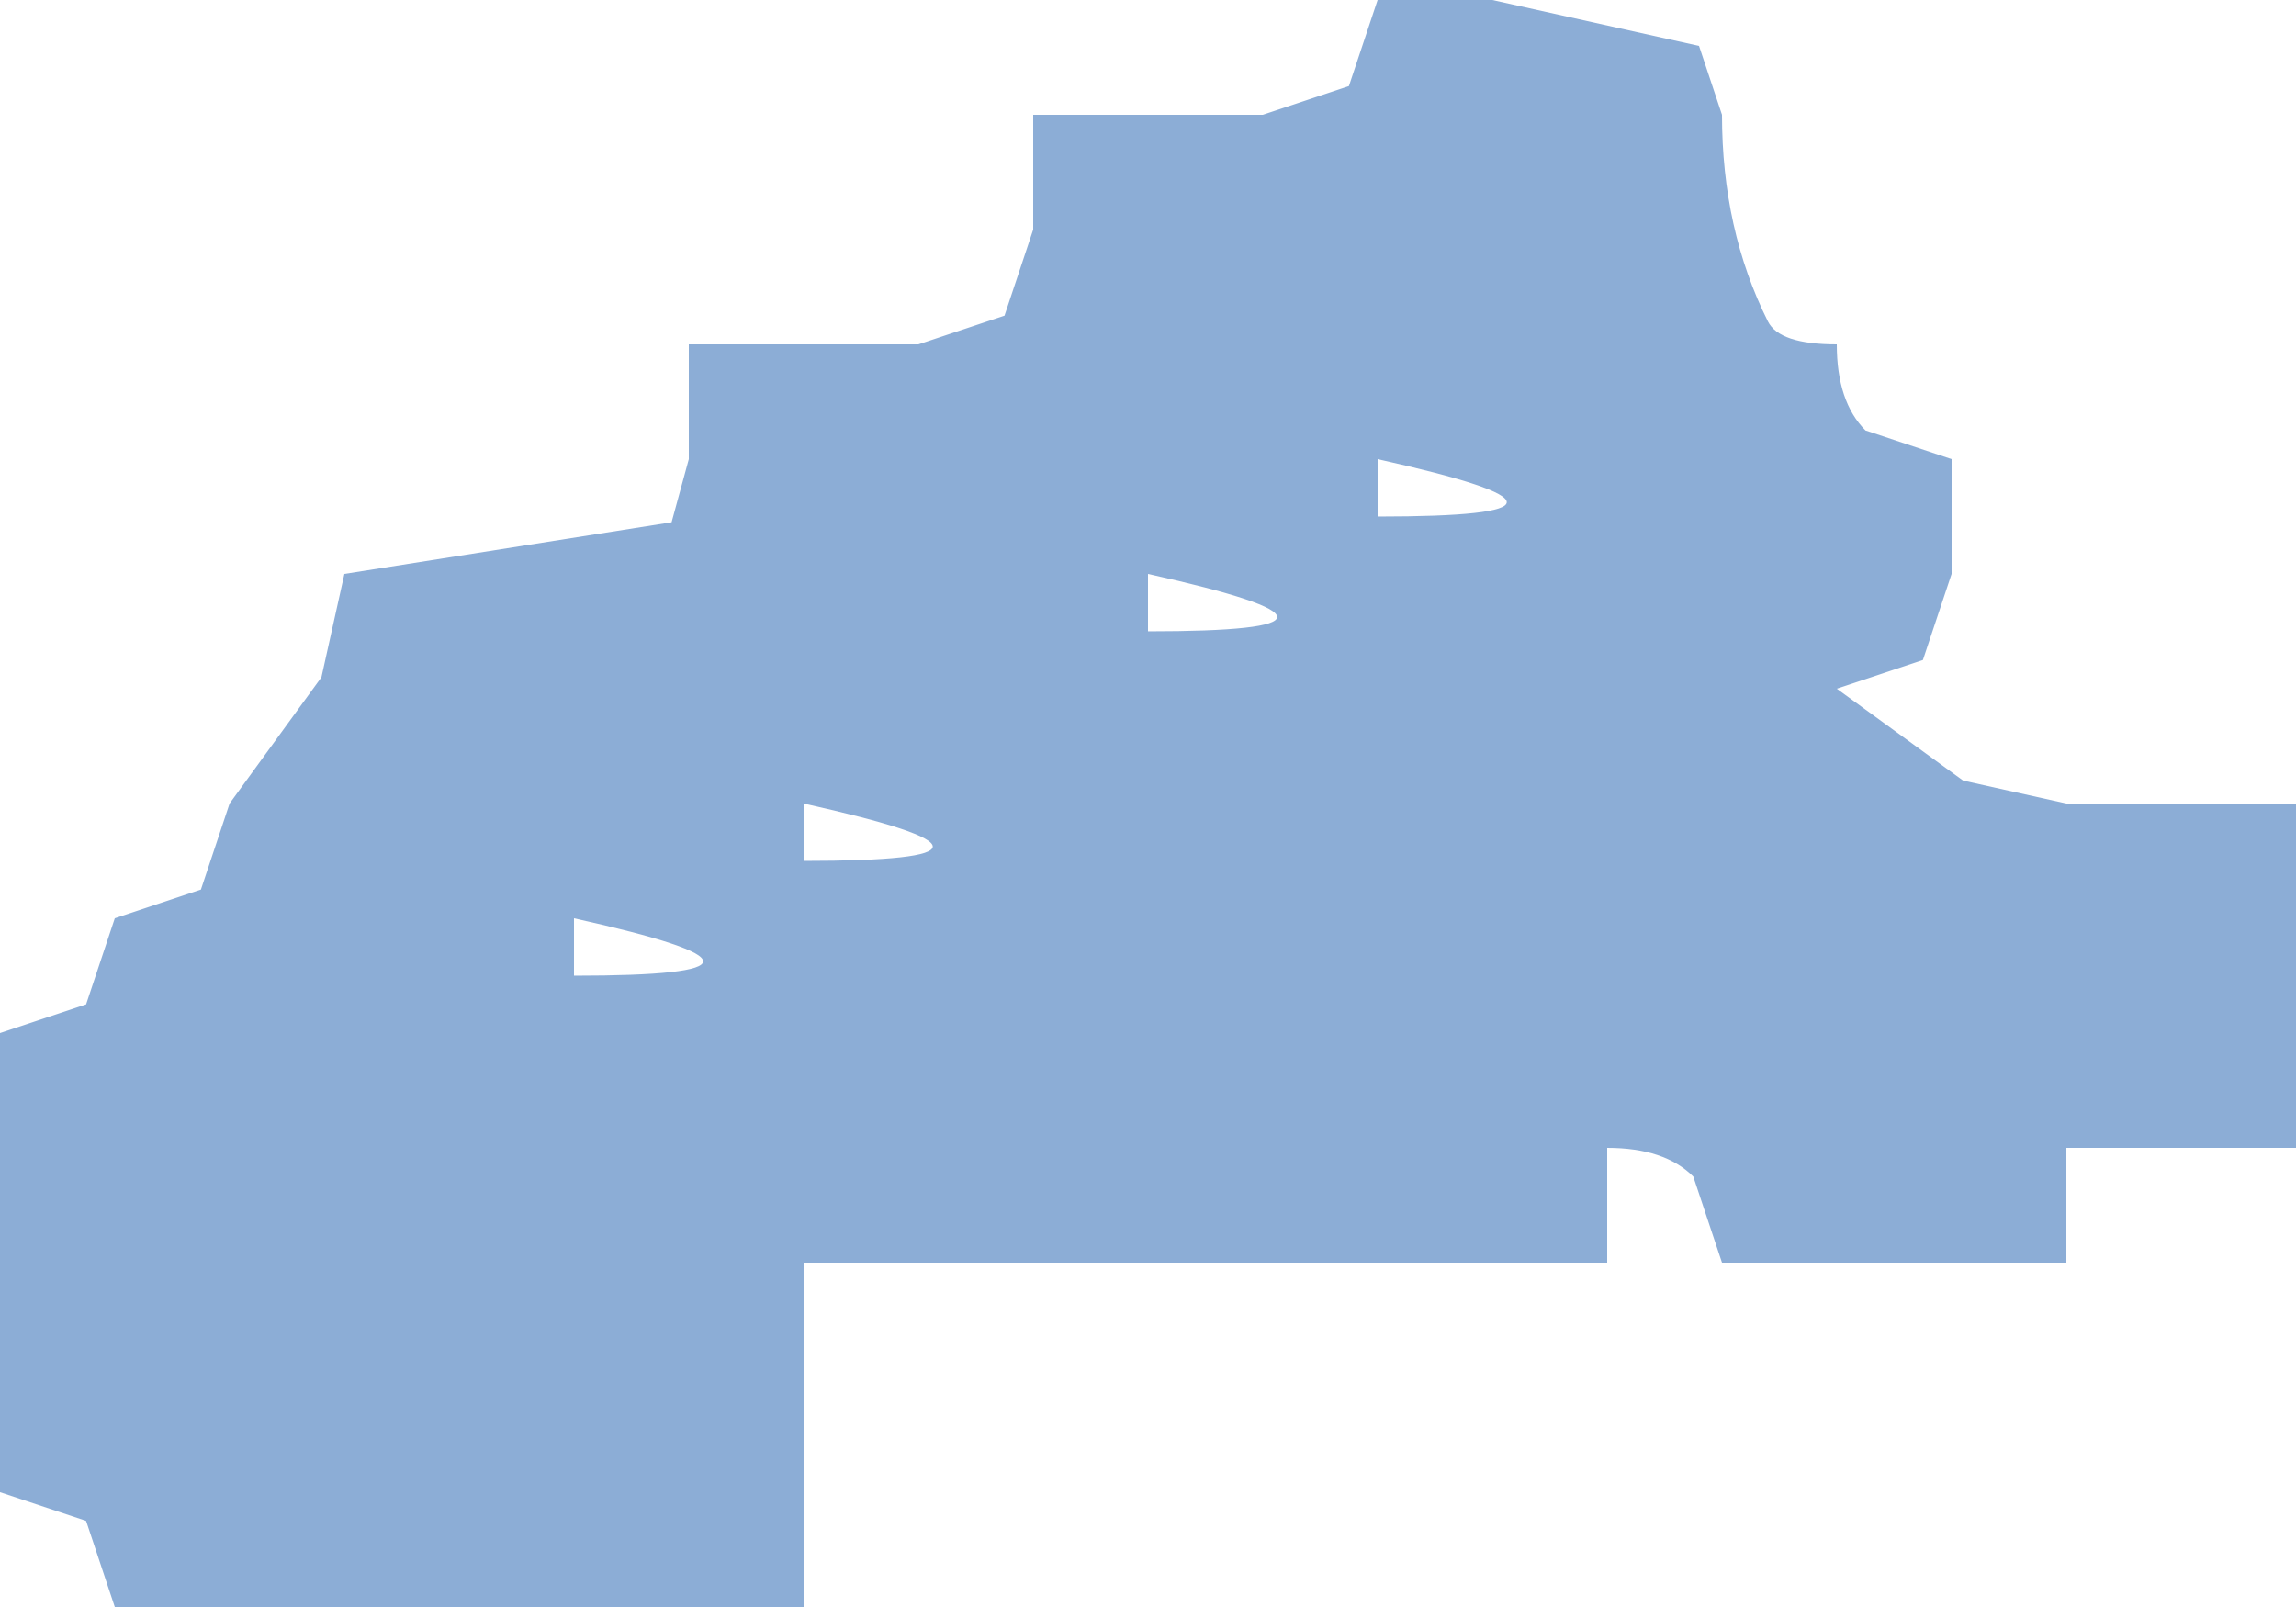 <?xml version="1.0" encoding="UTF-8" standalone="no"?>
<svg xmlns:xlink="http://www.w3.org/1999/xlink" height="14.0px" width="20.0px" xmlns="http://www.w3.org/2000/svg">
  <g transform="matrix(1.0, 0.0, 0.0, 1.0, 0.0, 0.0)">
    <path d="M16.0 6.0 L17.1 6.8 18.0 7.0 19.0 7.0 20.0 7.0 20.0 8.0 20.0 9.0 20.0 10.0 19.0 10.0 18.0 10.0 18.0 11.0 17.0 11.0 16.0 11.0 15.0 11.0 14.75 10.25 Q14.5 10.0 14.0 10.0 L14.0 11.0 13.0 11.0 12.0 11.0 11.0 11.0 10.0 11.0 9.0 11.0 8.0 11.0 7.0 11.0 7.0 12.0 7.0 13.0 7.0 14.0 6.0 14.0 5.0 14.0 4.0 14.0 3.0 14.0 2.0 14.0 1.0 14.0 0.75 13.25 0.0 13.0 0.0 12.0 0.0 11.0 0.0 10.0 0.0 9.0 0.75 8.75 1.0 8.0 1.75 7.75 2.0 7.0 2.8 5.9 3.0 5.0 5.85 4.55 6.0 4.0 6.0 3.0 7.0 3.0 8.0 3.0 8.75 2.75 9.0 2.0 9.0 1.0 10.0 1.0 11.0 1.0 11.75 0.75 12.0 0.0 13.0 0.0 14.8 0.4 15.0 1.0 Q15.0 2.0 15.4 2.8 15.5 3.0 16.0 3.0 16.0 3.5 16.25 3.75 L17.0 4.0 17.0 5.0 16.75 5.75 16.0 6.0 M7.0 7.0 L7.0 7.5 Q9.25 7.5 7.0 7.0 M5.0 8.0 L5.0 8.5 Q7.25 8.5 5.0 8.0 M10.0 5.0 L10.0 5.5 Q12.25 5.5 10.0 5.0 M12.0 4.5 Q14.25 4.5 12.0 4.0 L12.0 4.5" fill="#8cadd6" fill-rule="evenodd" stroke="none"/>
  </g>
</svg>
